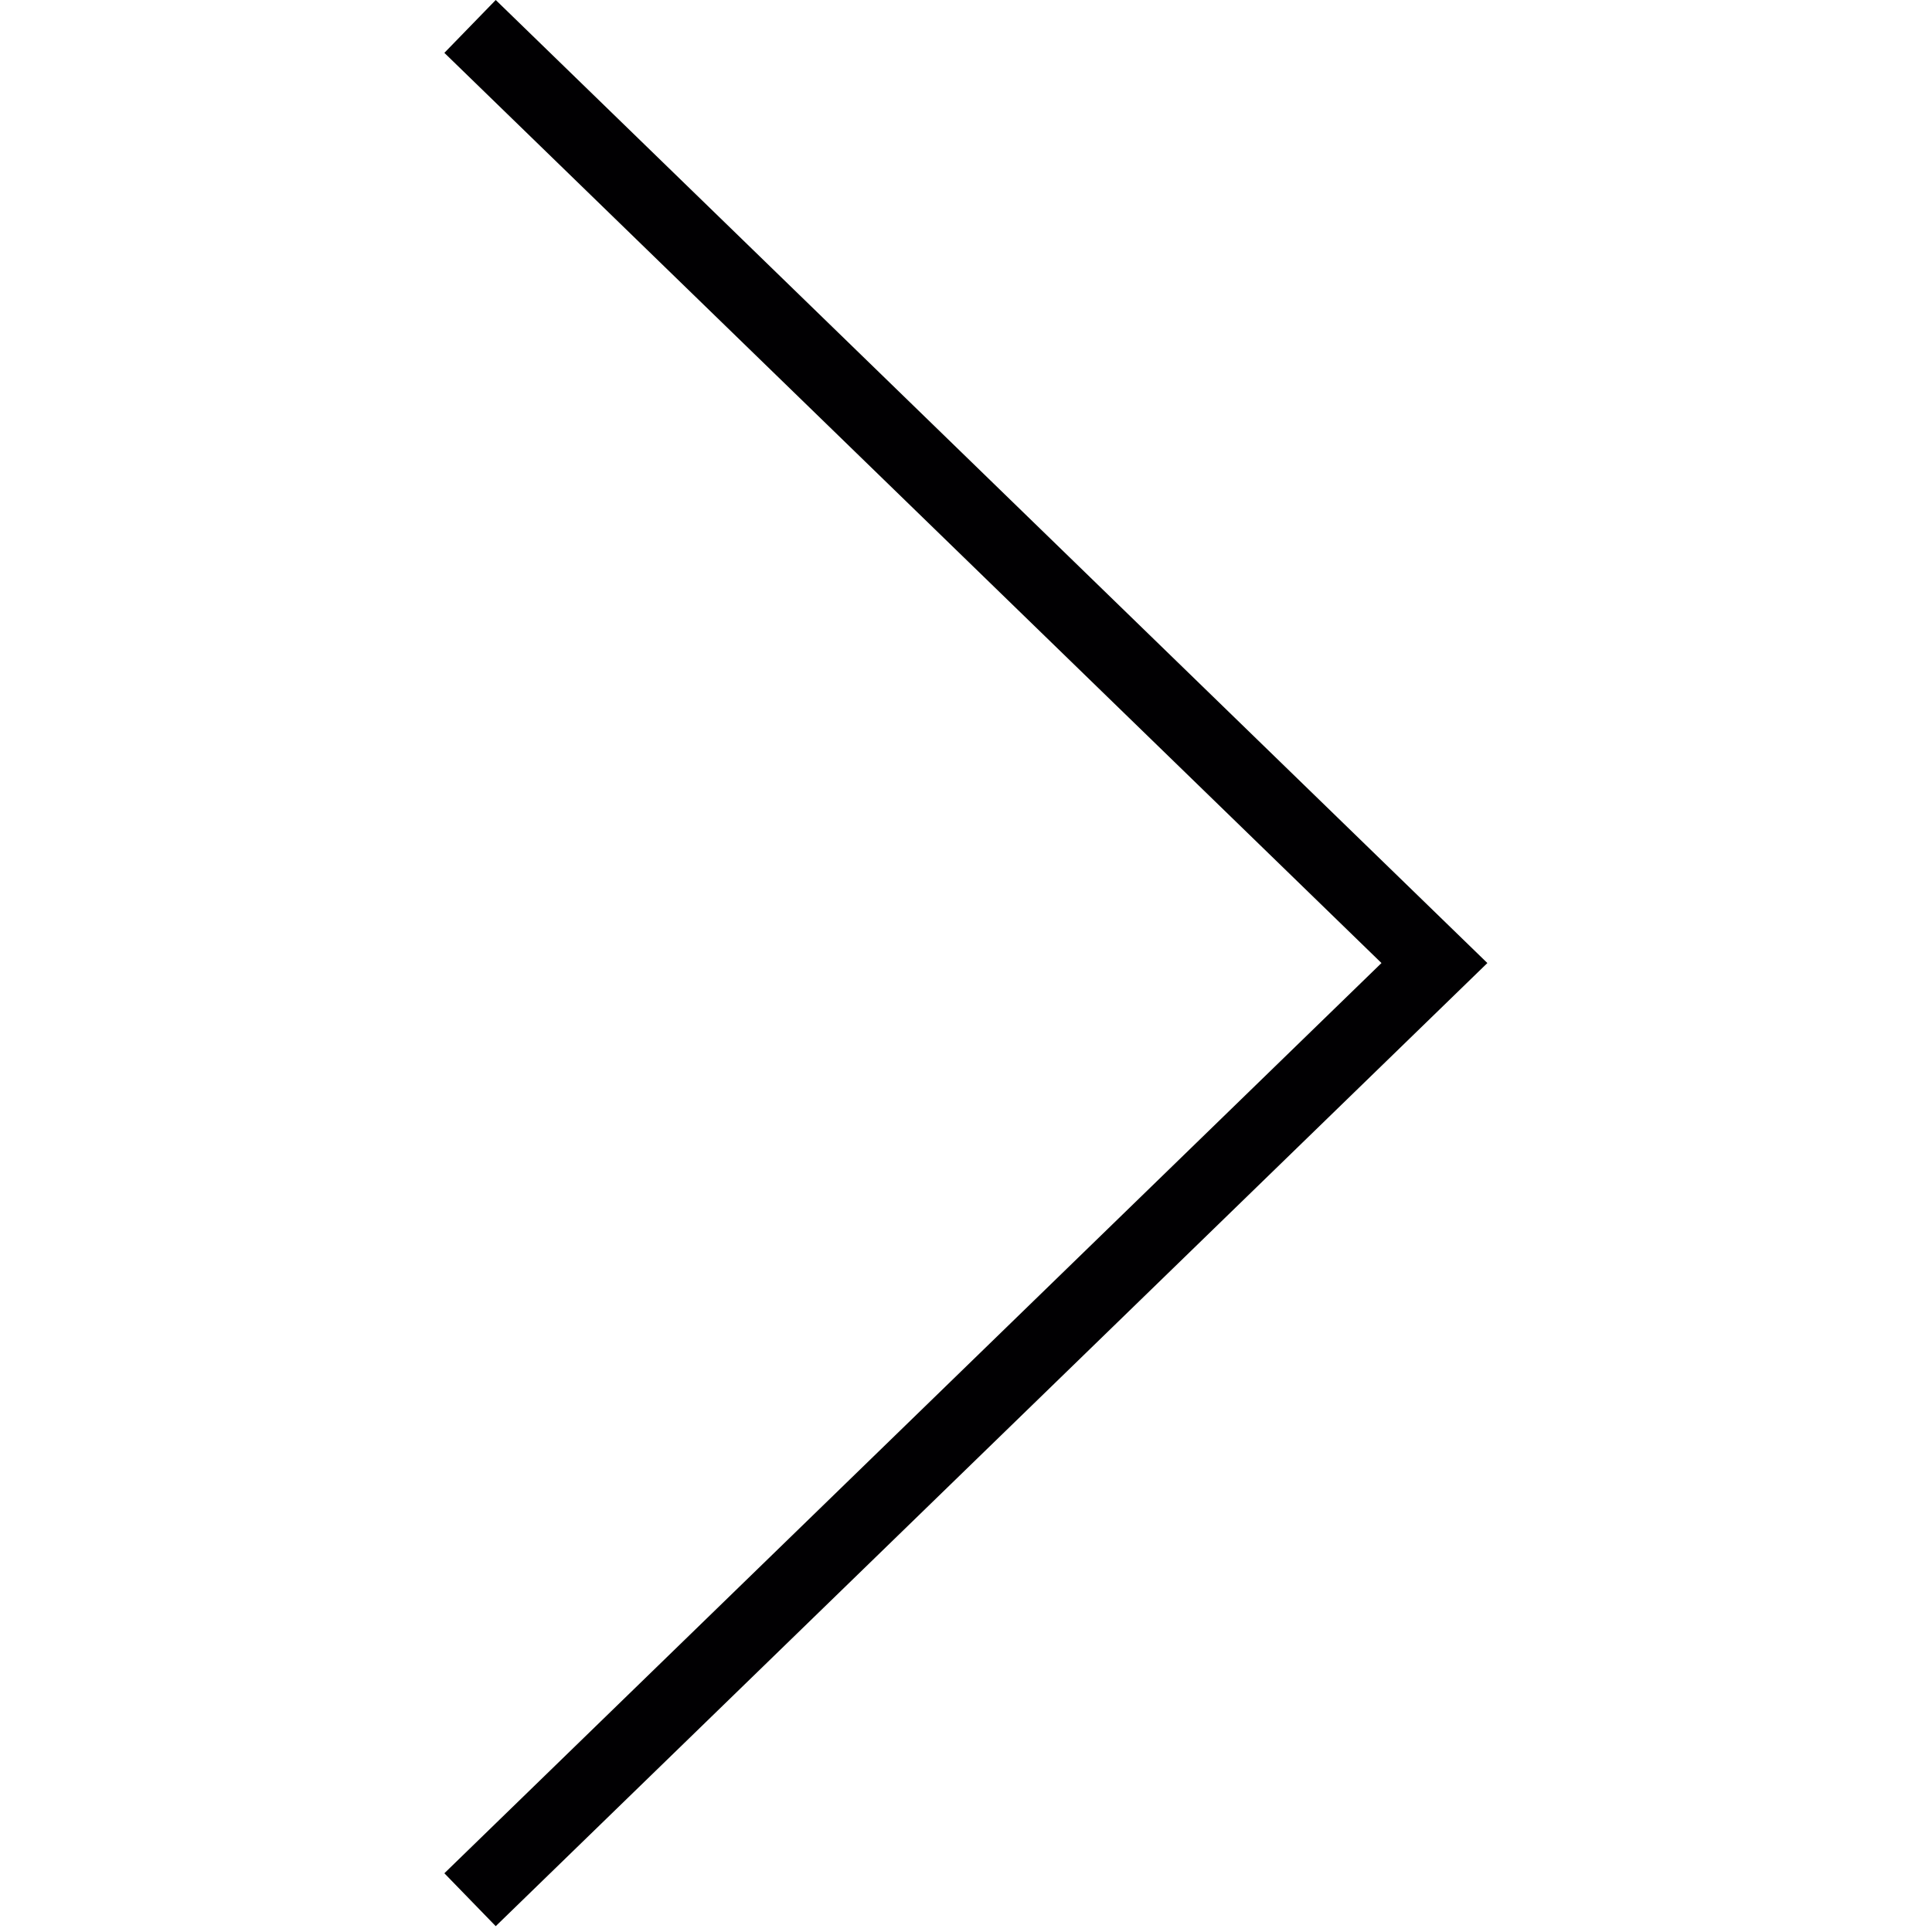 <?xml version="1.0" encoding="UTF-8" standalone="no"?>
<svg width="100px" height="100px" viewBox="0 0 100 100" version="1.1" xmlns="http://www.w3.org/2000/svg" xmlns:xlink="http://www.w3.org/1999/xlink" xmlns:sketch="http://www.bohemiancoding.com/sketch/ns">
    <!-- Generator: Sketch 3.5.1 (25234) - http://www.bohemiancoding.com/sketch -->
    <title>arrow-next</title>
    <desc>Created with Sketch.</desc>
    <defs></defs>
    <g id="Page-1" stroke="none" stroke-width="1" fill="none" fill-rule="evenodd" sketch:type="MSPage">
        <g id="arrow-next" sketch:type="MSArtboardGroup" fill="#010002">
            <path d="M76.986,49.847 L25.659,0 L23,2.736 L71.505,49.847 L23,96.96 L25.659,99.698 L76.986,49.847 Z" id="Shape" sketch:type="MSShapeGroup"></path>
        </g>
    </g>
</svg>